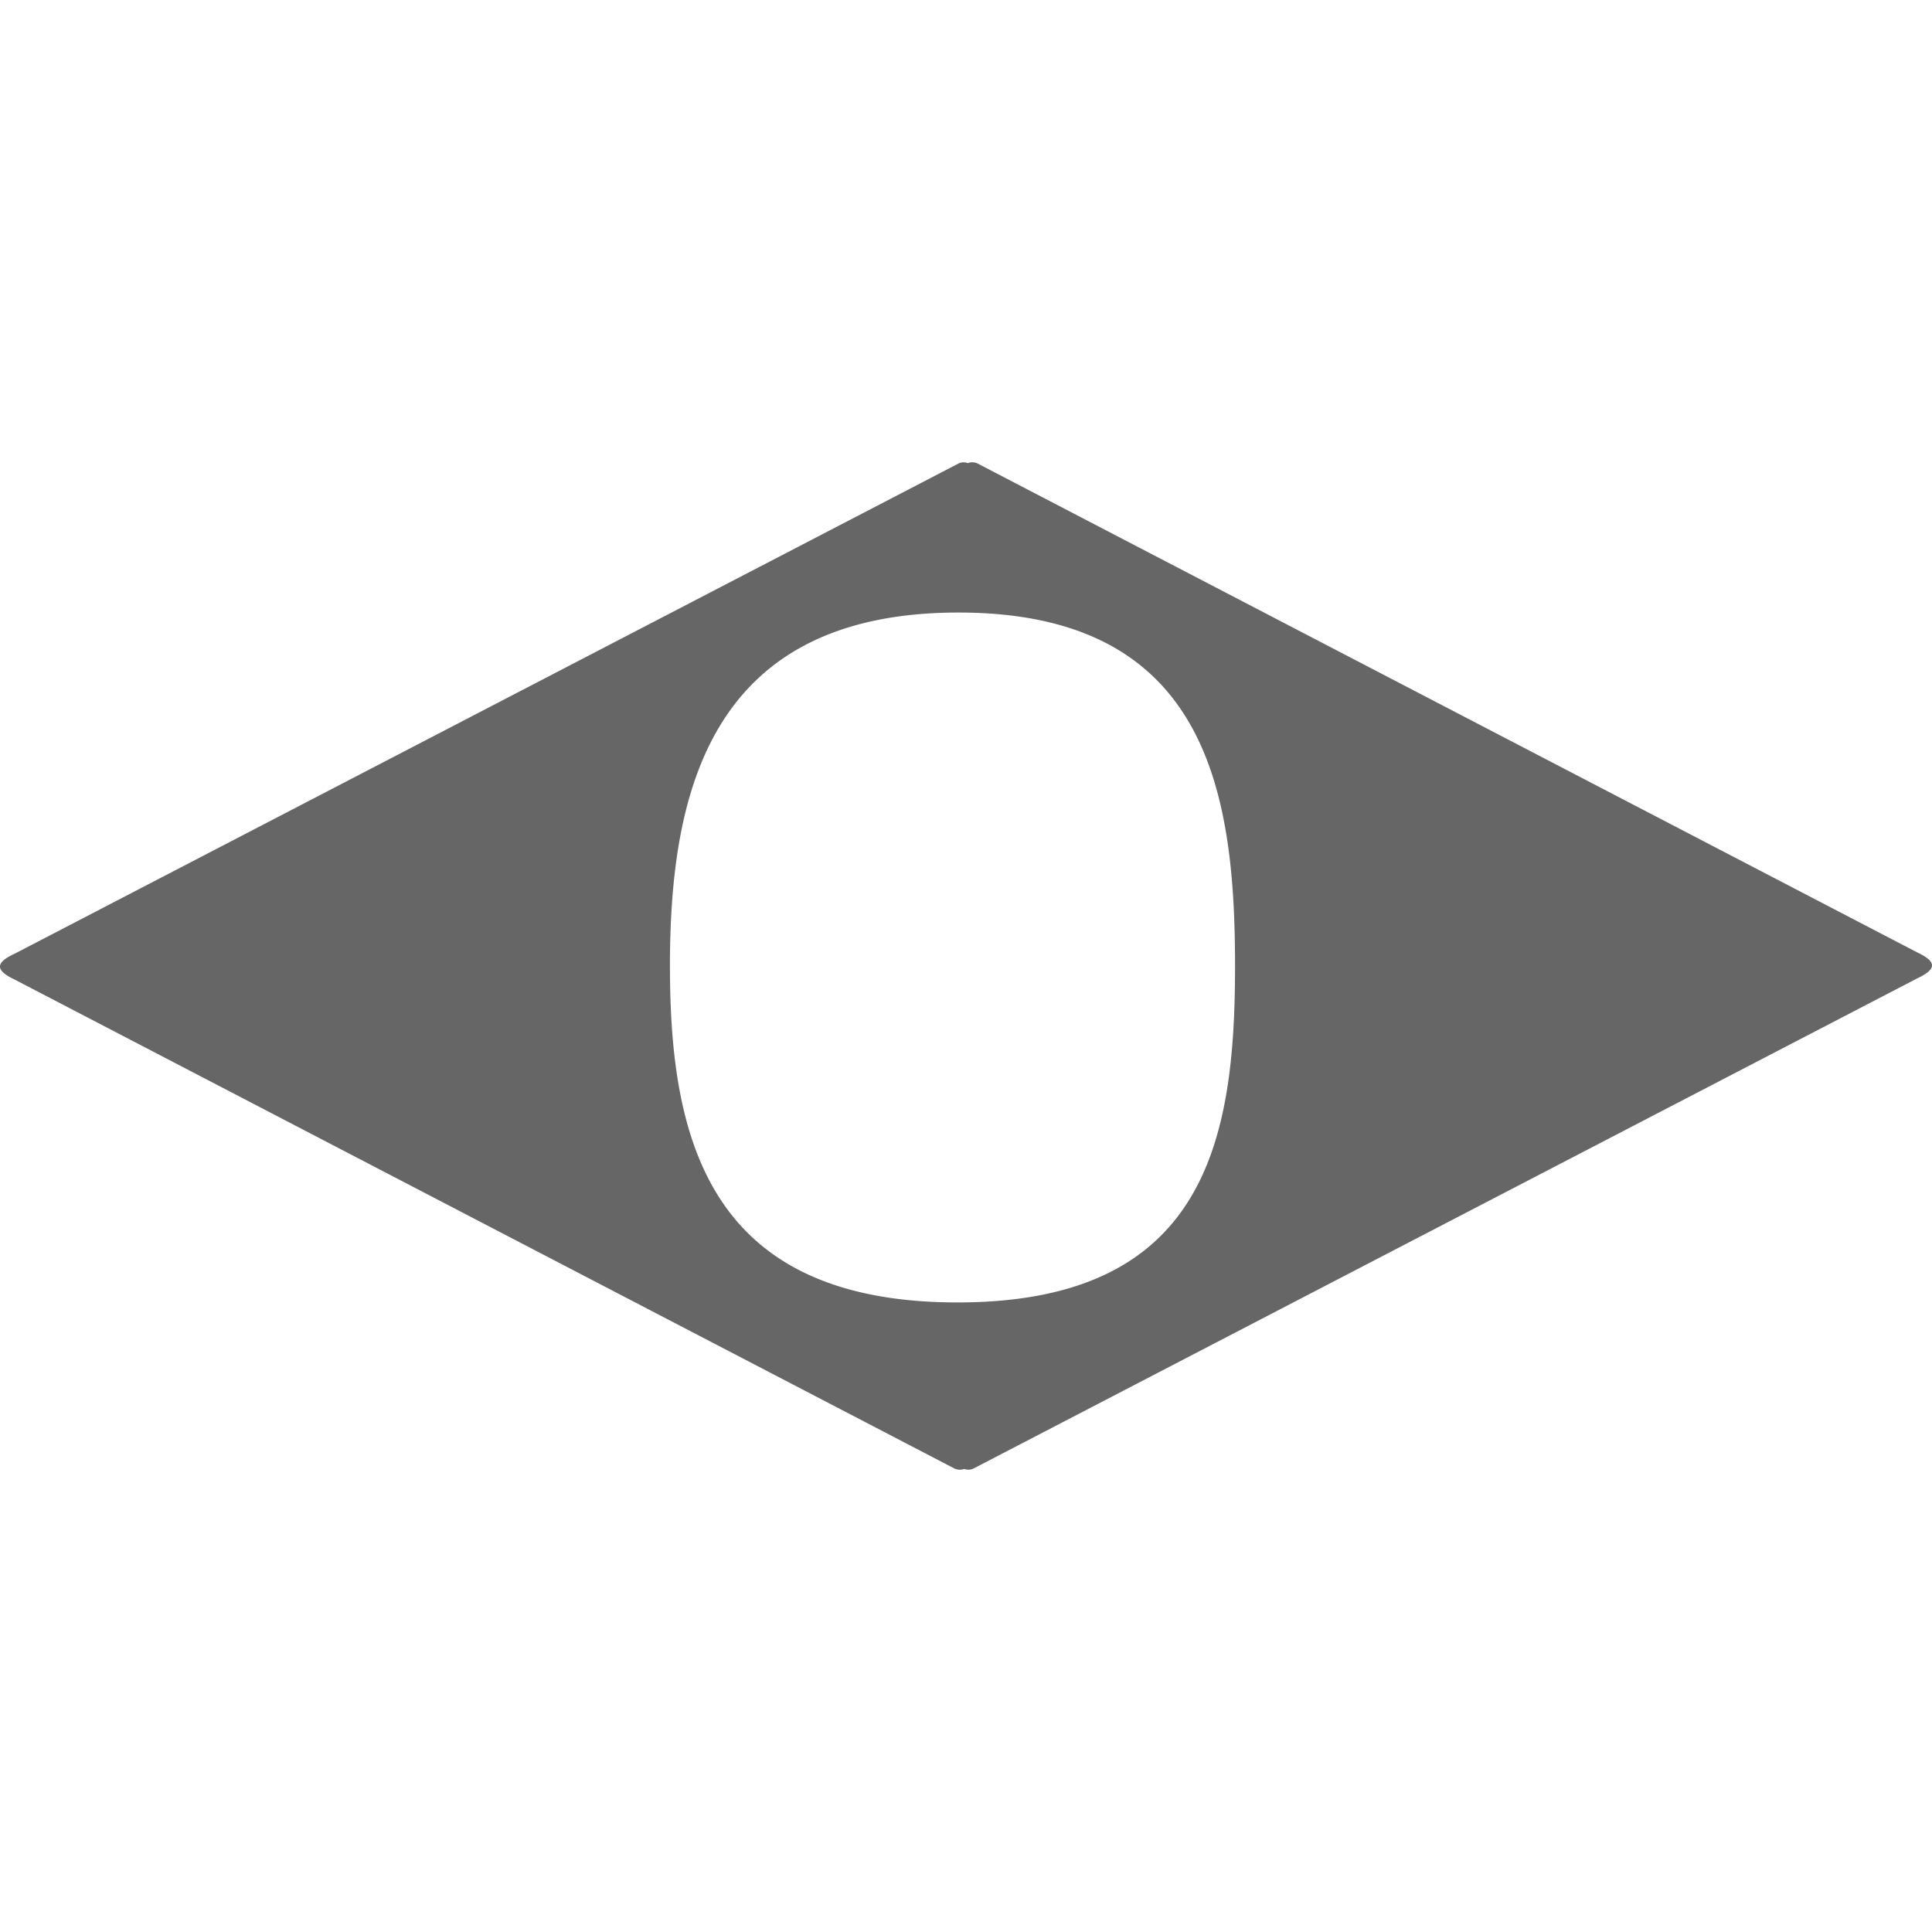 <svg xmlns="http://www.w3.org/2000/svg" viewBox="0 0 429 223.69" width="1em" height="1em"><defs><style>.cls-1{fill:#666666;}</style></defs><g id="Layer_2" data-name="Layer 2"><g id="Layer_1-2" data-name="Layer 1"><path class="cls-1" d="M425.73,108.83,217.14.3a2.82,2.82,0,0,0-2.25-.12,2.55,2.55,0,0,0-2.1.11L3.26,109.11c-4.35,2-4.35,3.7,0,5.75l208.6,108.53a2.83,2.83,0,0,0,2.25.13,2.59,2.59,0,0,0,2.1-.11L425.73,114.59C430.09,112.54,430.09,110.88,425.73,108.83ZM212.61,186.55c-55.43,0-63.85-36.44-63.85-74.7s8.65-78.49,64.07-78.49,61.41,40.23,61.41,78.49S268,186.55,212.61,186.55Z"/></g></g></svg>